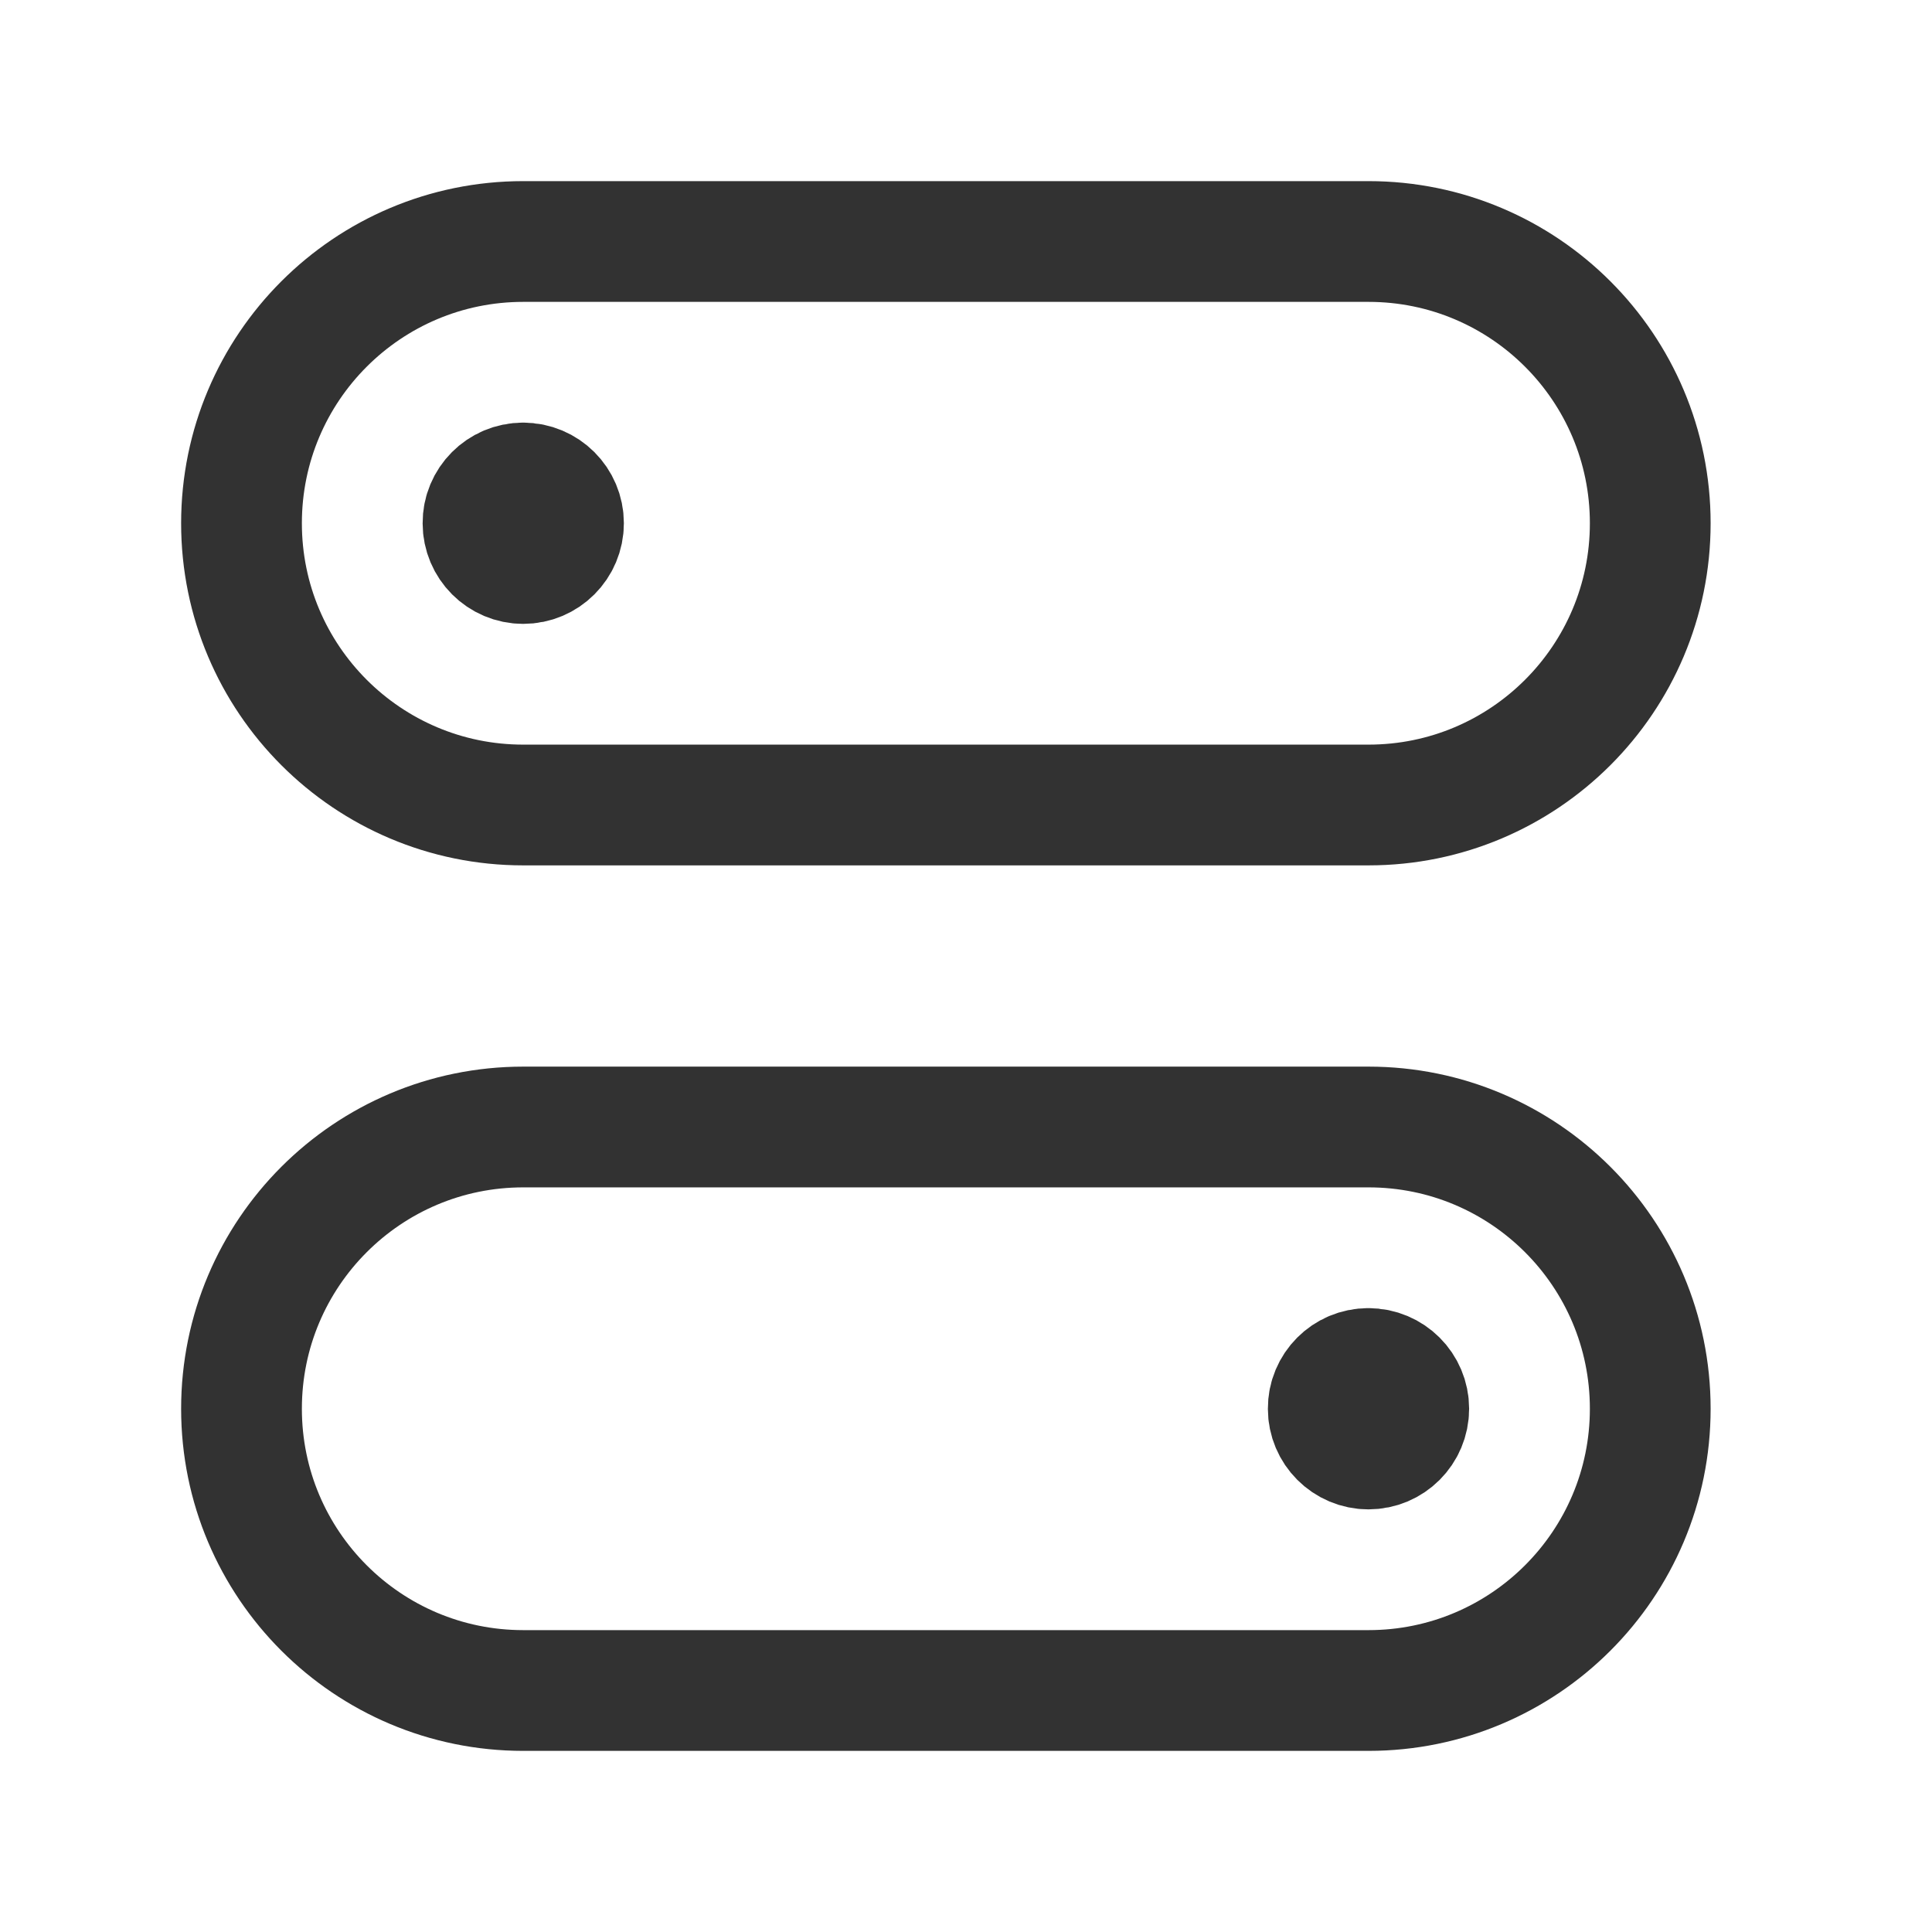 <?xml version="1.0" encoding="utf-8"?>
<!-- Generator: Adobe Illustrator 24.0.2, SVG Export Plug-In . SVG Version: 6.00 Build 0)  -->
<svg version="1.1" id="Layer_3" xmlns="http://www.w3.org/2000/svg" xmlns:xlink="http://www.w3.org/1999/xlink" x="0px" y="0px"
	 width="24px" height="24px" viewBox="0 0 24 24" enable-background="new 0 0 24 24" xml:space="preserve">
<g>
	<g>
		<g>
			<path fill="none" stroke="#323232" stroke-width="1.5" stroke-linecap="round" stroke-linejoin="round" d="M6.5,3H17
				c1.933,0,3.5,1.567,3.5,3.5v0c0,1.933-1.567,3.5-3.5,3.5H6.5C4.567,10,3,8.433,3,6.5v0C3,4.567,4.567,3,6.5,3z"/>
		</g>
		<g>
			<path fill="none" stroke="#323232" stroke-width="1.5" stroke-linecap="round" stroke-linejoin="round" d="M17,21H6.5
				C4.567,21,3,19.433,3,17.5v0C3,15.567,4.567,14,6.5,14H17c1.933,0,3.5,1.567,3.5,3.5v0C20.5,19.433,18.933,21,17,21z"/>
		</g>
		<path fill="none" stroke="#323232" stroke-width="1.5" stroke-linecap="round" stroke-linejoin="round" d="M16.998,17
			c-0.276,0-0.5,0.224-0.498,0.5c0,0.276,0.224,0.5,0.5,0.5s0.5-0.224,0.5-0.5S17.276,17,16.998,17"/>
		<path fill="none" stroke="#323232" stroke-width="1.5" stroke-linecap="round" stroke-linejoin="round" d="M6.498,6
			C6.222,6,5.998,6.224,6,6.5C6,6.776,6.224,7,6.5,7S7,6.776,7,6.5S6.776,6,6.498,6"/>
	</g>
	<g>
		<path fill="none" d="M0,0h24v24H0V0z"/>
	</g>
</g>
</svg>
